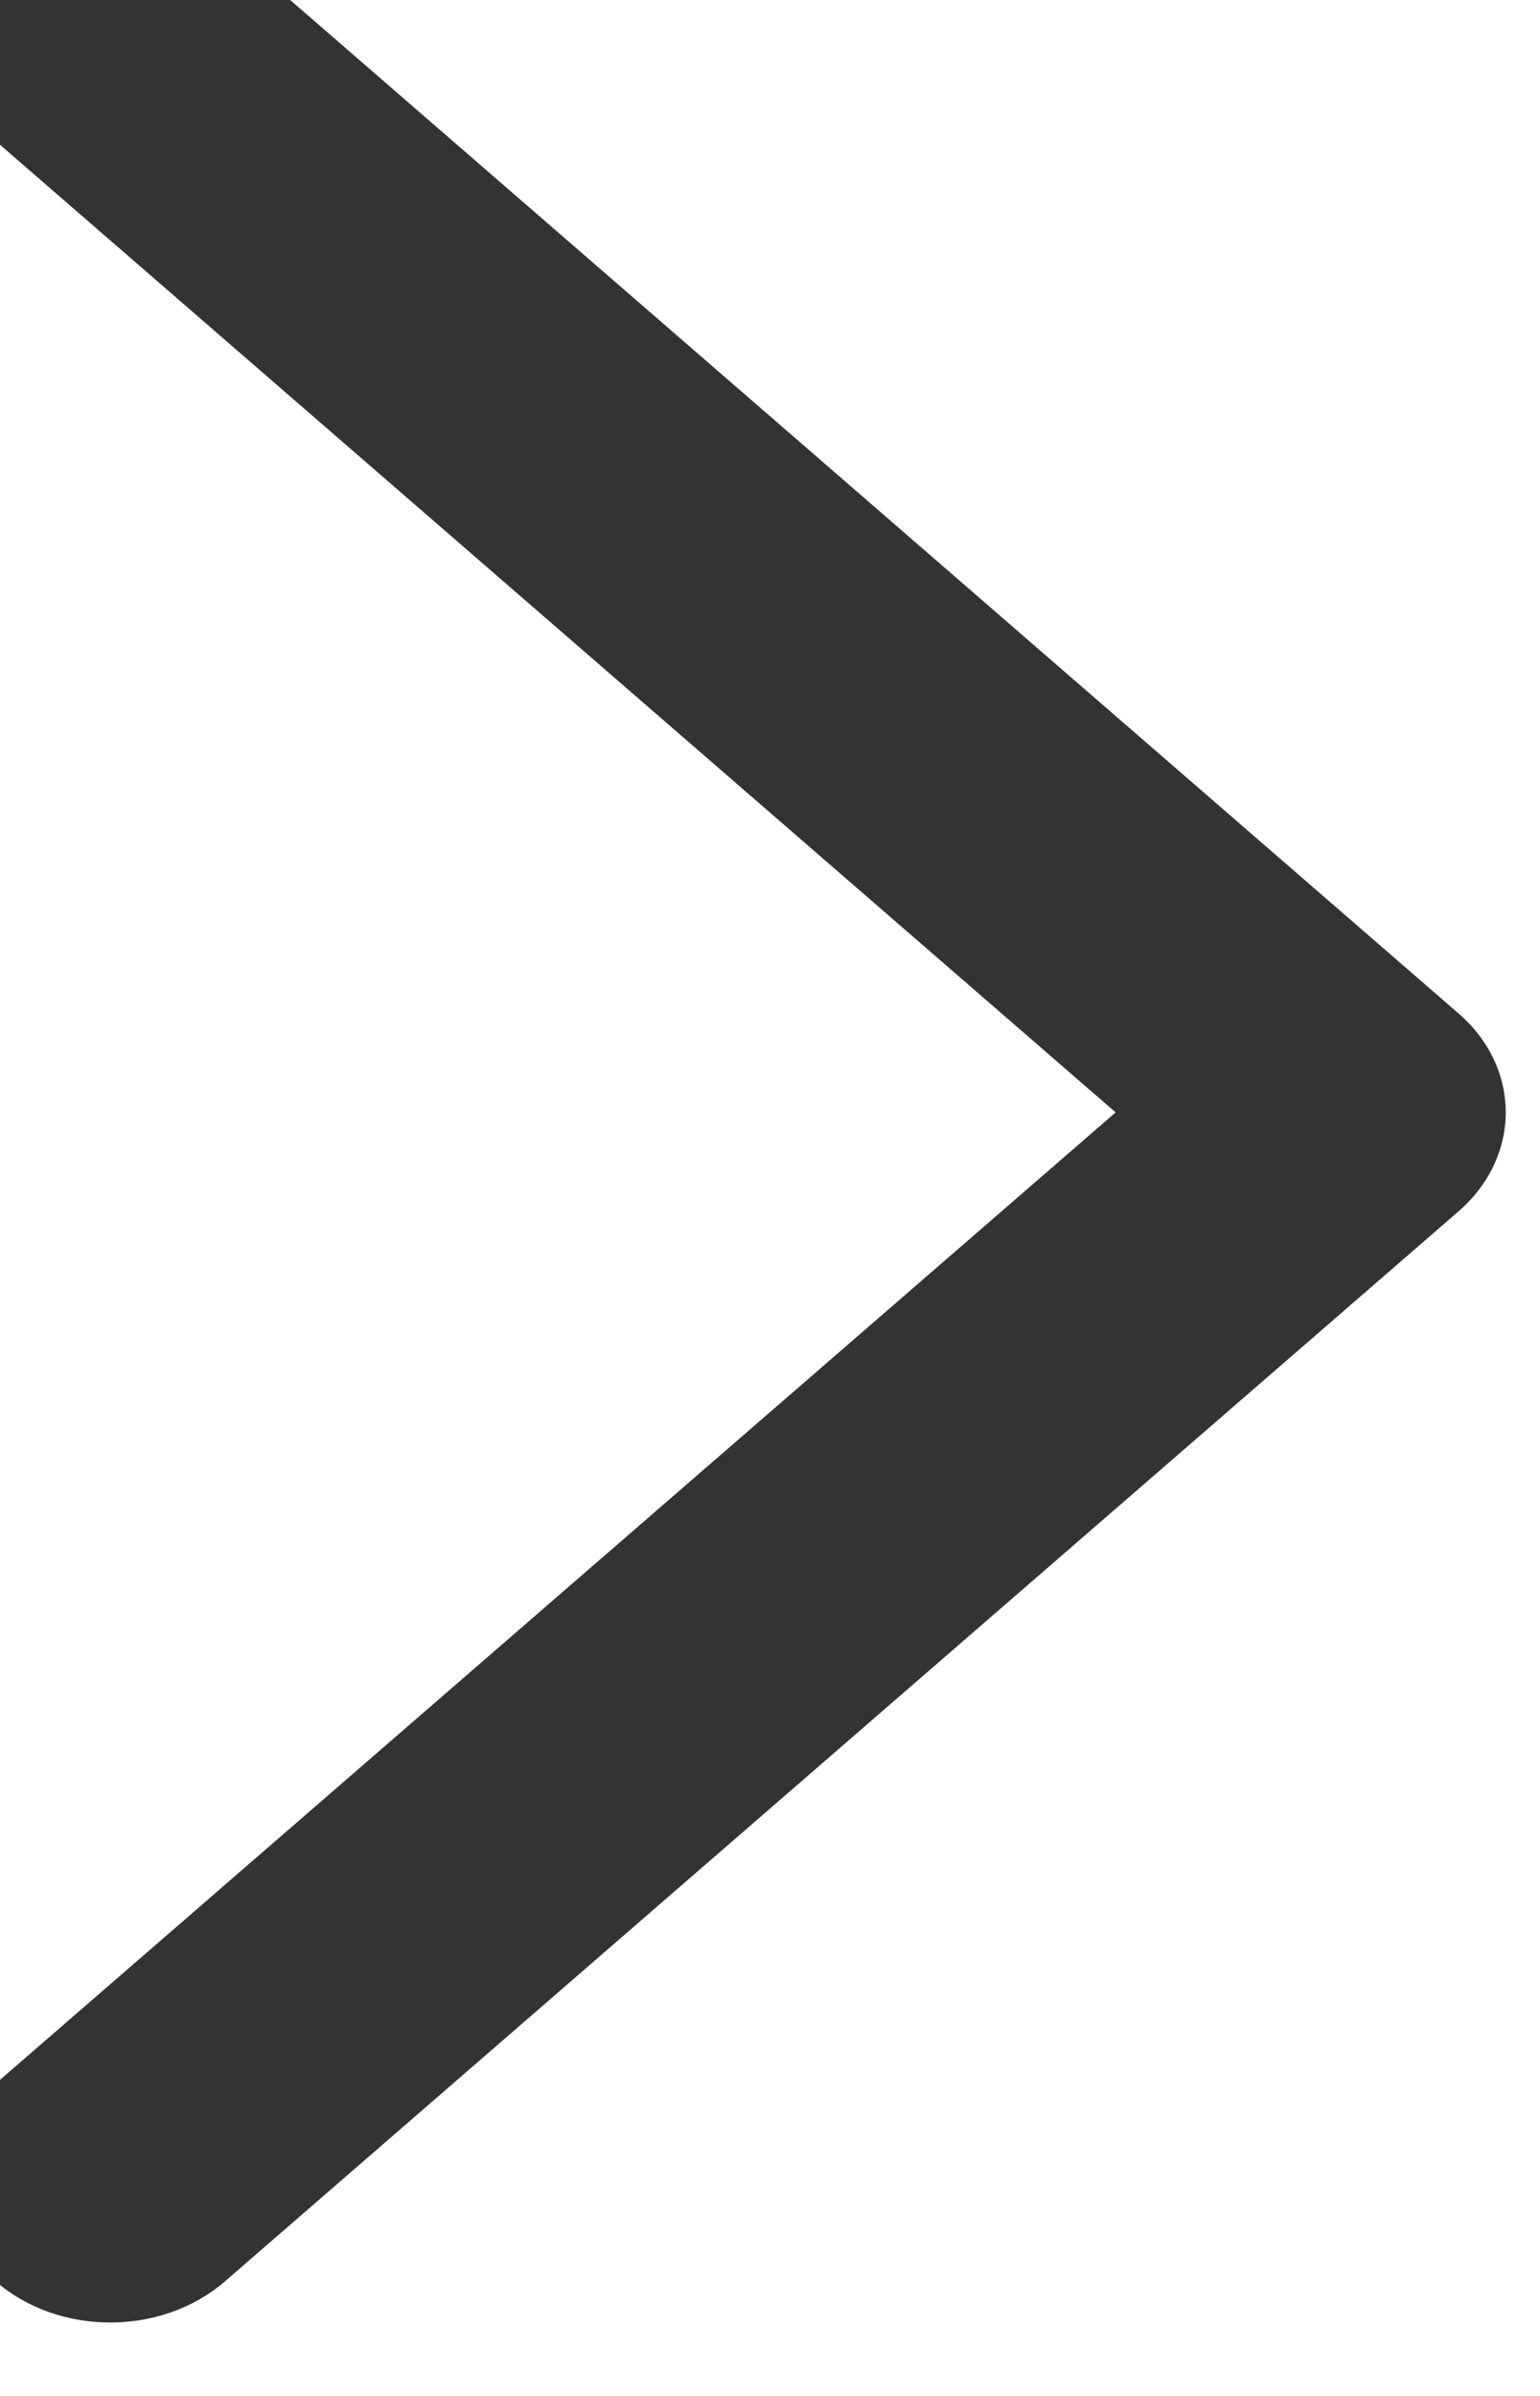 <?xml version="1.0" standalone="no"?>
<!-- Generator: Adobe Fireworks 10, Export SVG Extension by Aaron Beall (http://fireworks.abeall.com) . Version: 0.6.1  -->
<!DOCTYPE svg PUBLIC "-//W3C//DTD SVG 1.1//EN" "http://www.w3.org/Graphics/SVG/1.1/DTD/svg11.dtd">
<svg id="Untitled-P%E1gina%201" viewBox="0 0 9 14" style="background-color:#ffffff00" version="1.1"
	xmlns="http://www.w3.org/2000/svg" xmlns:xlink="http://www.w3.org/1999/xlink" xml:space="preserve"
	x="0px" y="0px" width="9px" height="14px"
>
	<g id="Capa%201">
		<path id="Forma%201" d="M 0.645 13.571 C 0.404 13.571 0.161 13.492 -0.023 13.332 C -0.392 13.011 -0.392 12.493 -0.023 12.173 L 6.52 6.5 L -0.023 0.826 C -0.392 0.506 -0.392 -0.012 -0.023 -0.332 C 0.346 -0.651 0.944 -0.651 1.313 -0.332 L 8.523 5.921 C 8.892 6.24 8.892 6.759 8.523 7.079 L 1.313 13.332 C 1.128 13.491 0.887 13.571 0.645 13.571 Z" fill="#333333"/>
	</g>
</svg>